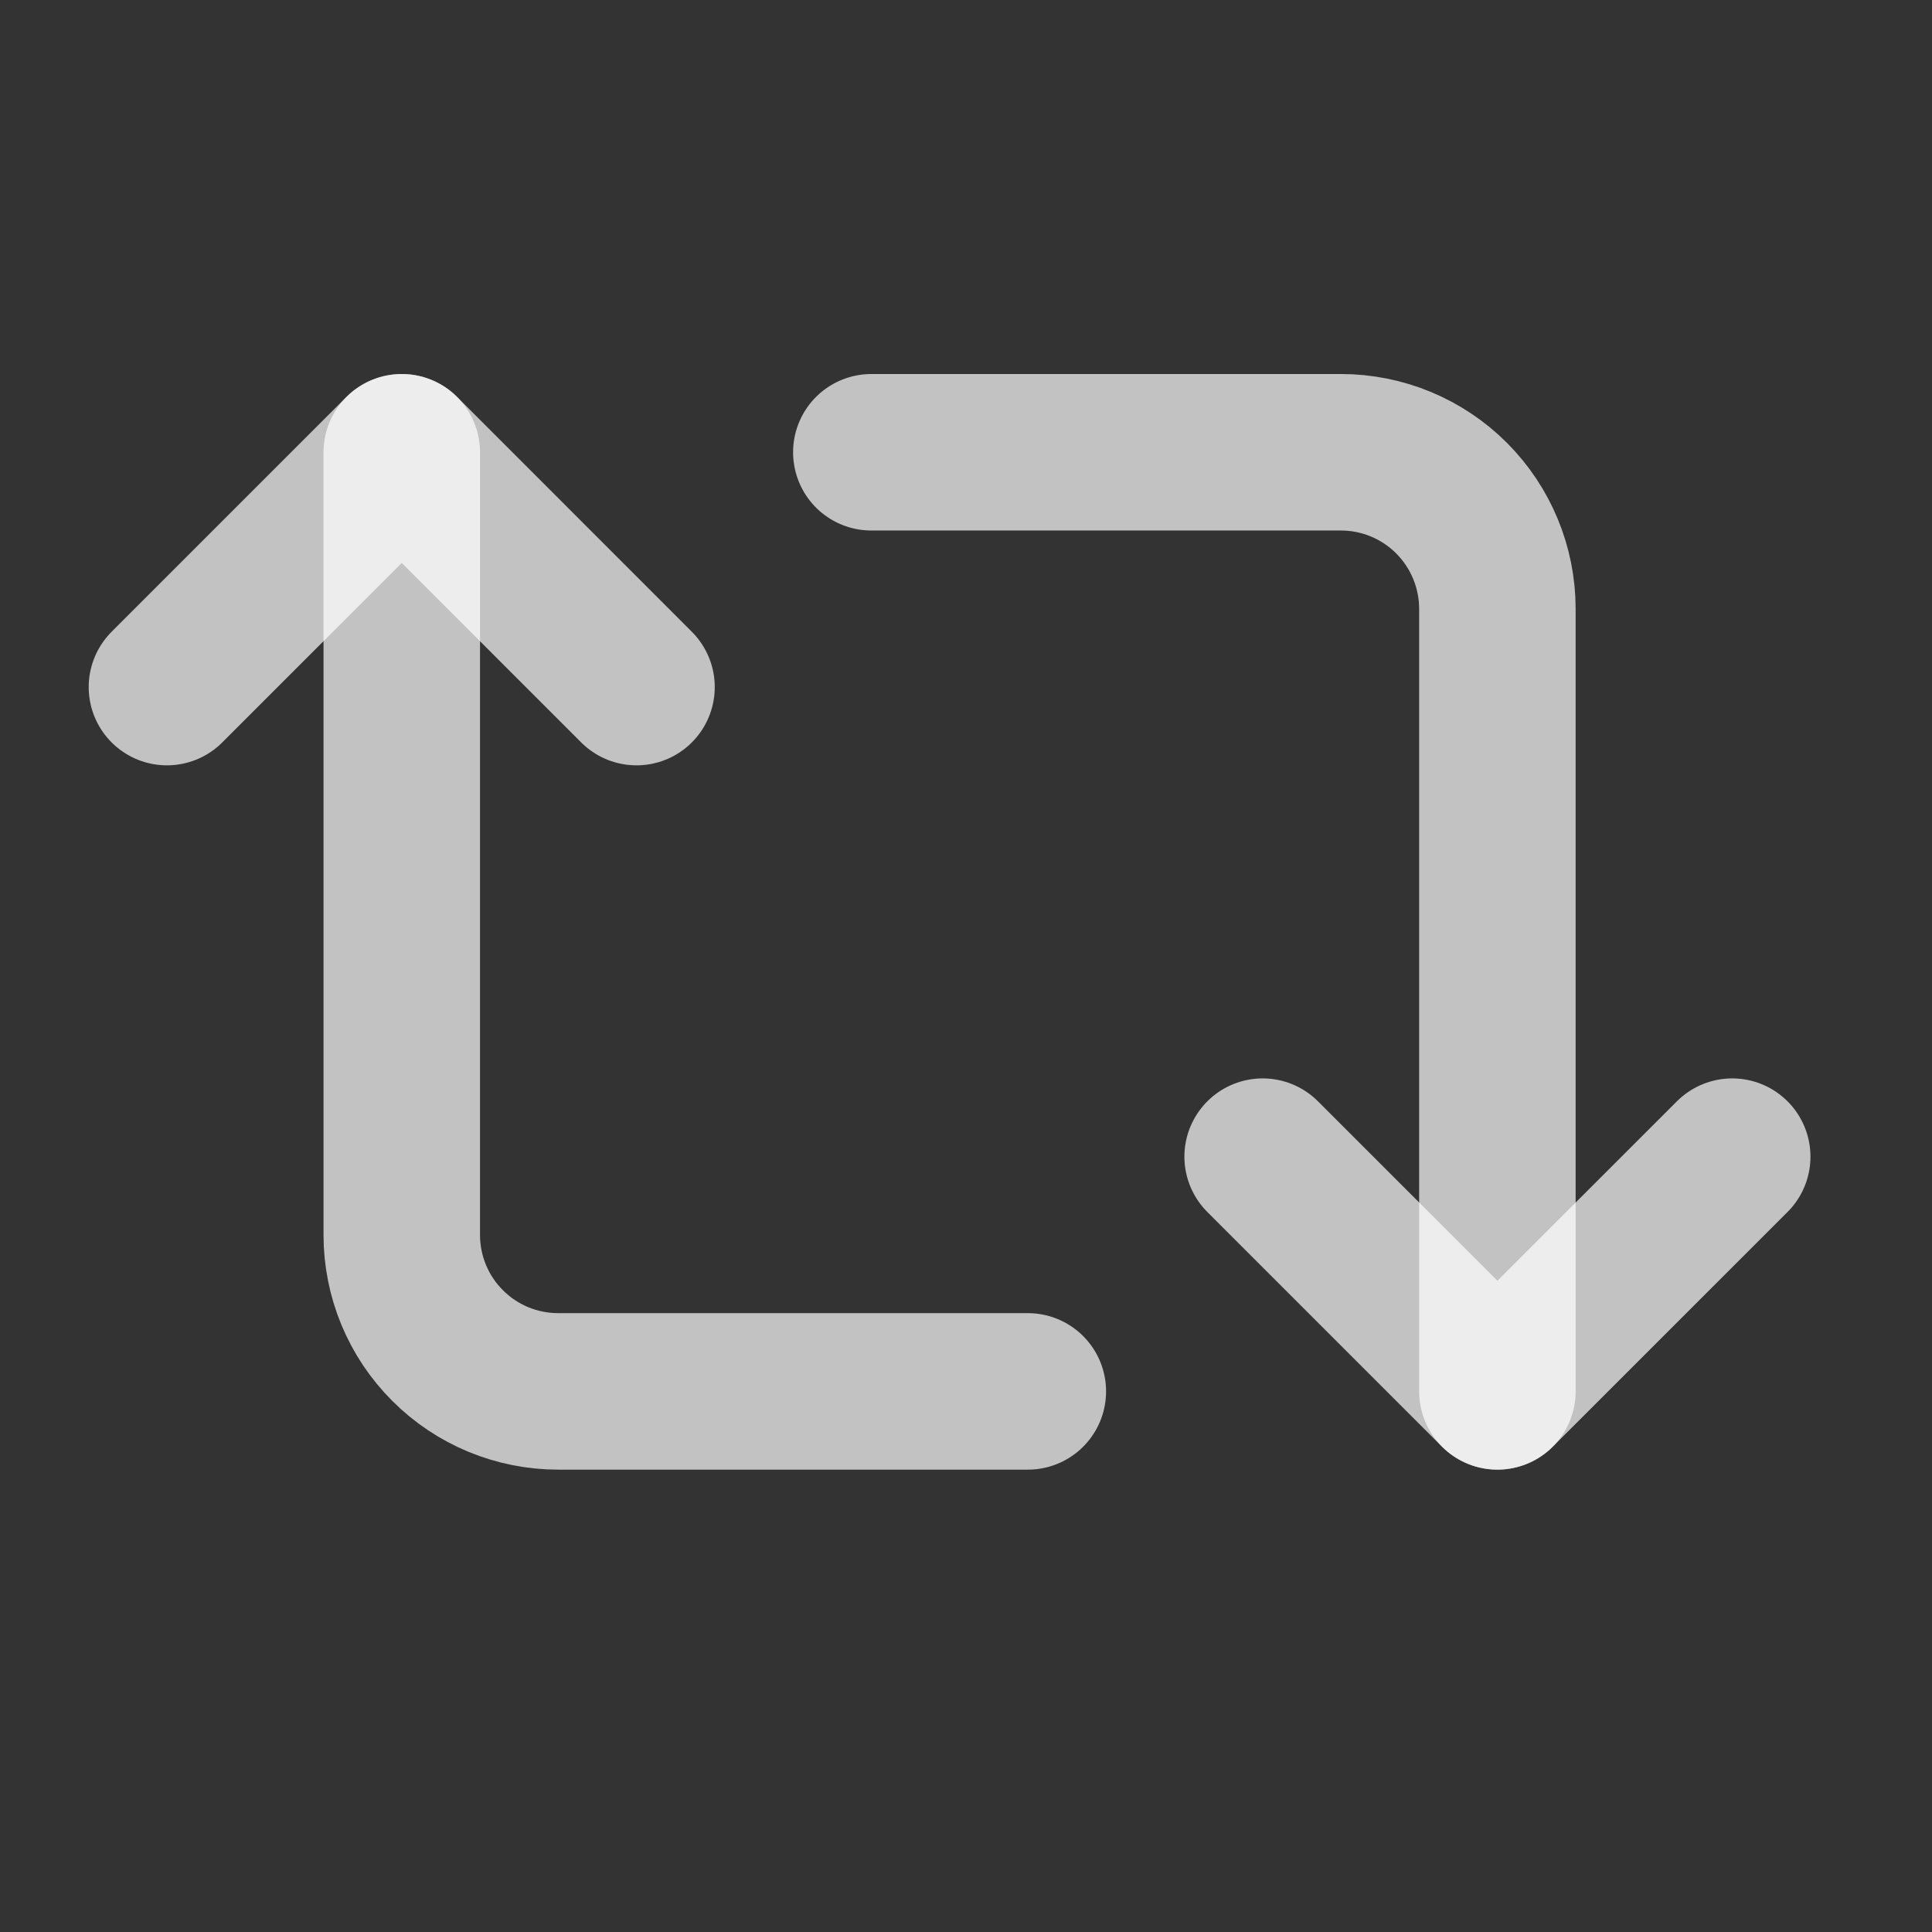 <svg width="22" height="22" viewBox="0 0 22 22" fill="none" xmlns="http://www.w3.org/2000/svg">
<rect x="0" y="0" width="22" height="22" fill="#333333" stroke="none"/>
<path d="M1.901 7.824L4.575 5.15L7.248 7.824" stroke="white" stroke-opacity="0.7" stroke-width="1.782" stroke-linecap="round" stroke-linejoin="round"/>
<path d="M11.704 15.844H6.357C5.884 15.844 5.431 15.657 5.097 15.322C4.762 14.988 4.575 14.535 4.575 14.062V5.15" stroke="white" stroke-opacity="0.7" stroke-width="1.782" stroke-linecap="round" stroke-linejoin="round"/>
<path d="M19.725 13.171L17.051 15.844L14.378 13.171" stroke="white" stroke-opacity="0.7" stroke-width="1.782" stroke-linecap="round" stroke-linejoin="round"/>
<path d="M9.922 5.15H15.269C15.742 5.15 16.195 5.338 16.529 5.672C16.863 6.007 17.051 6.46 17.051 6.933V15.844" stroke="white" stroke-opacity="0.7" stroke-width="1.782" stroke-linecap="round" stroke-linejoin="round"/>
</svg>
